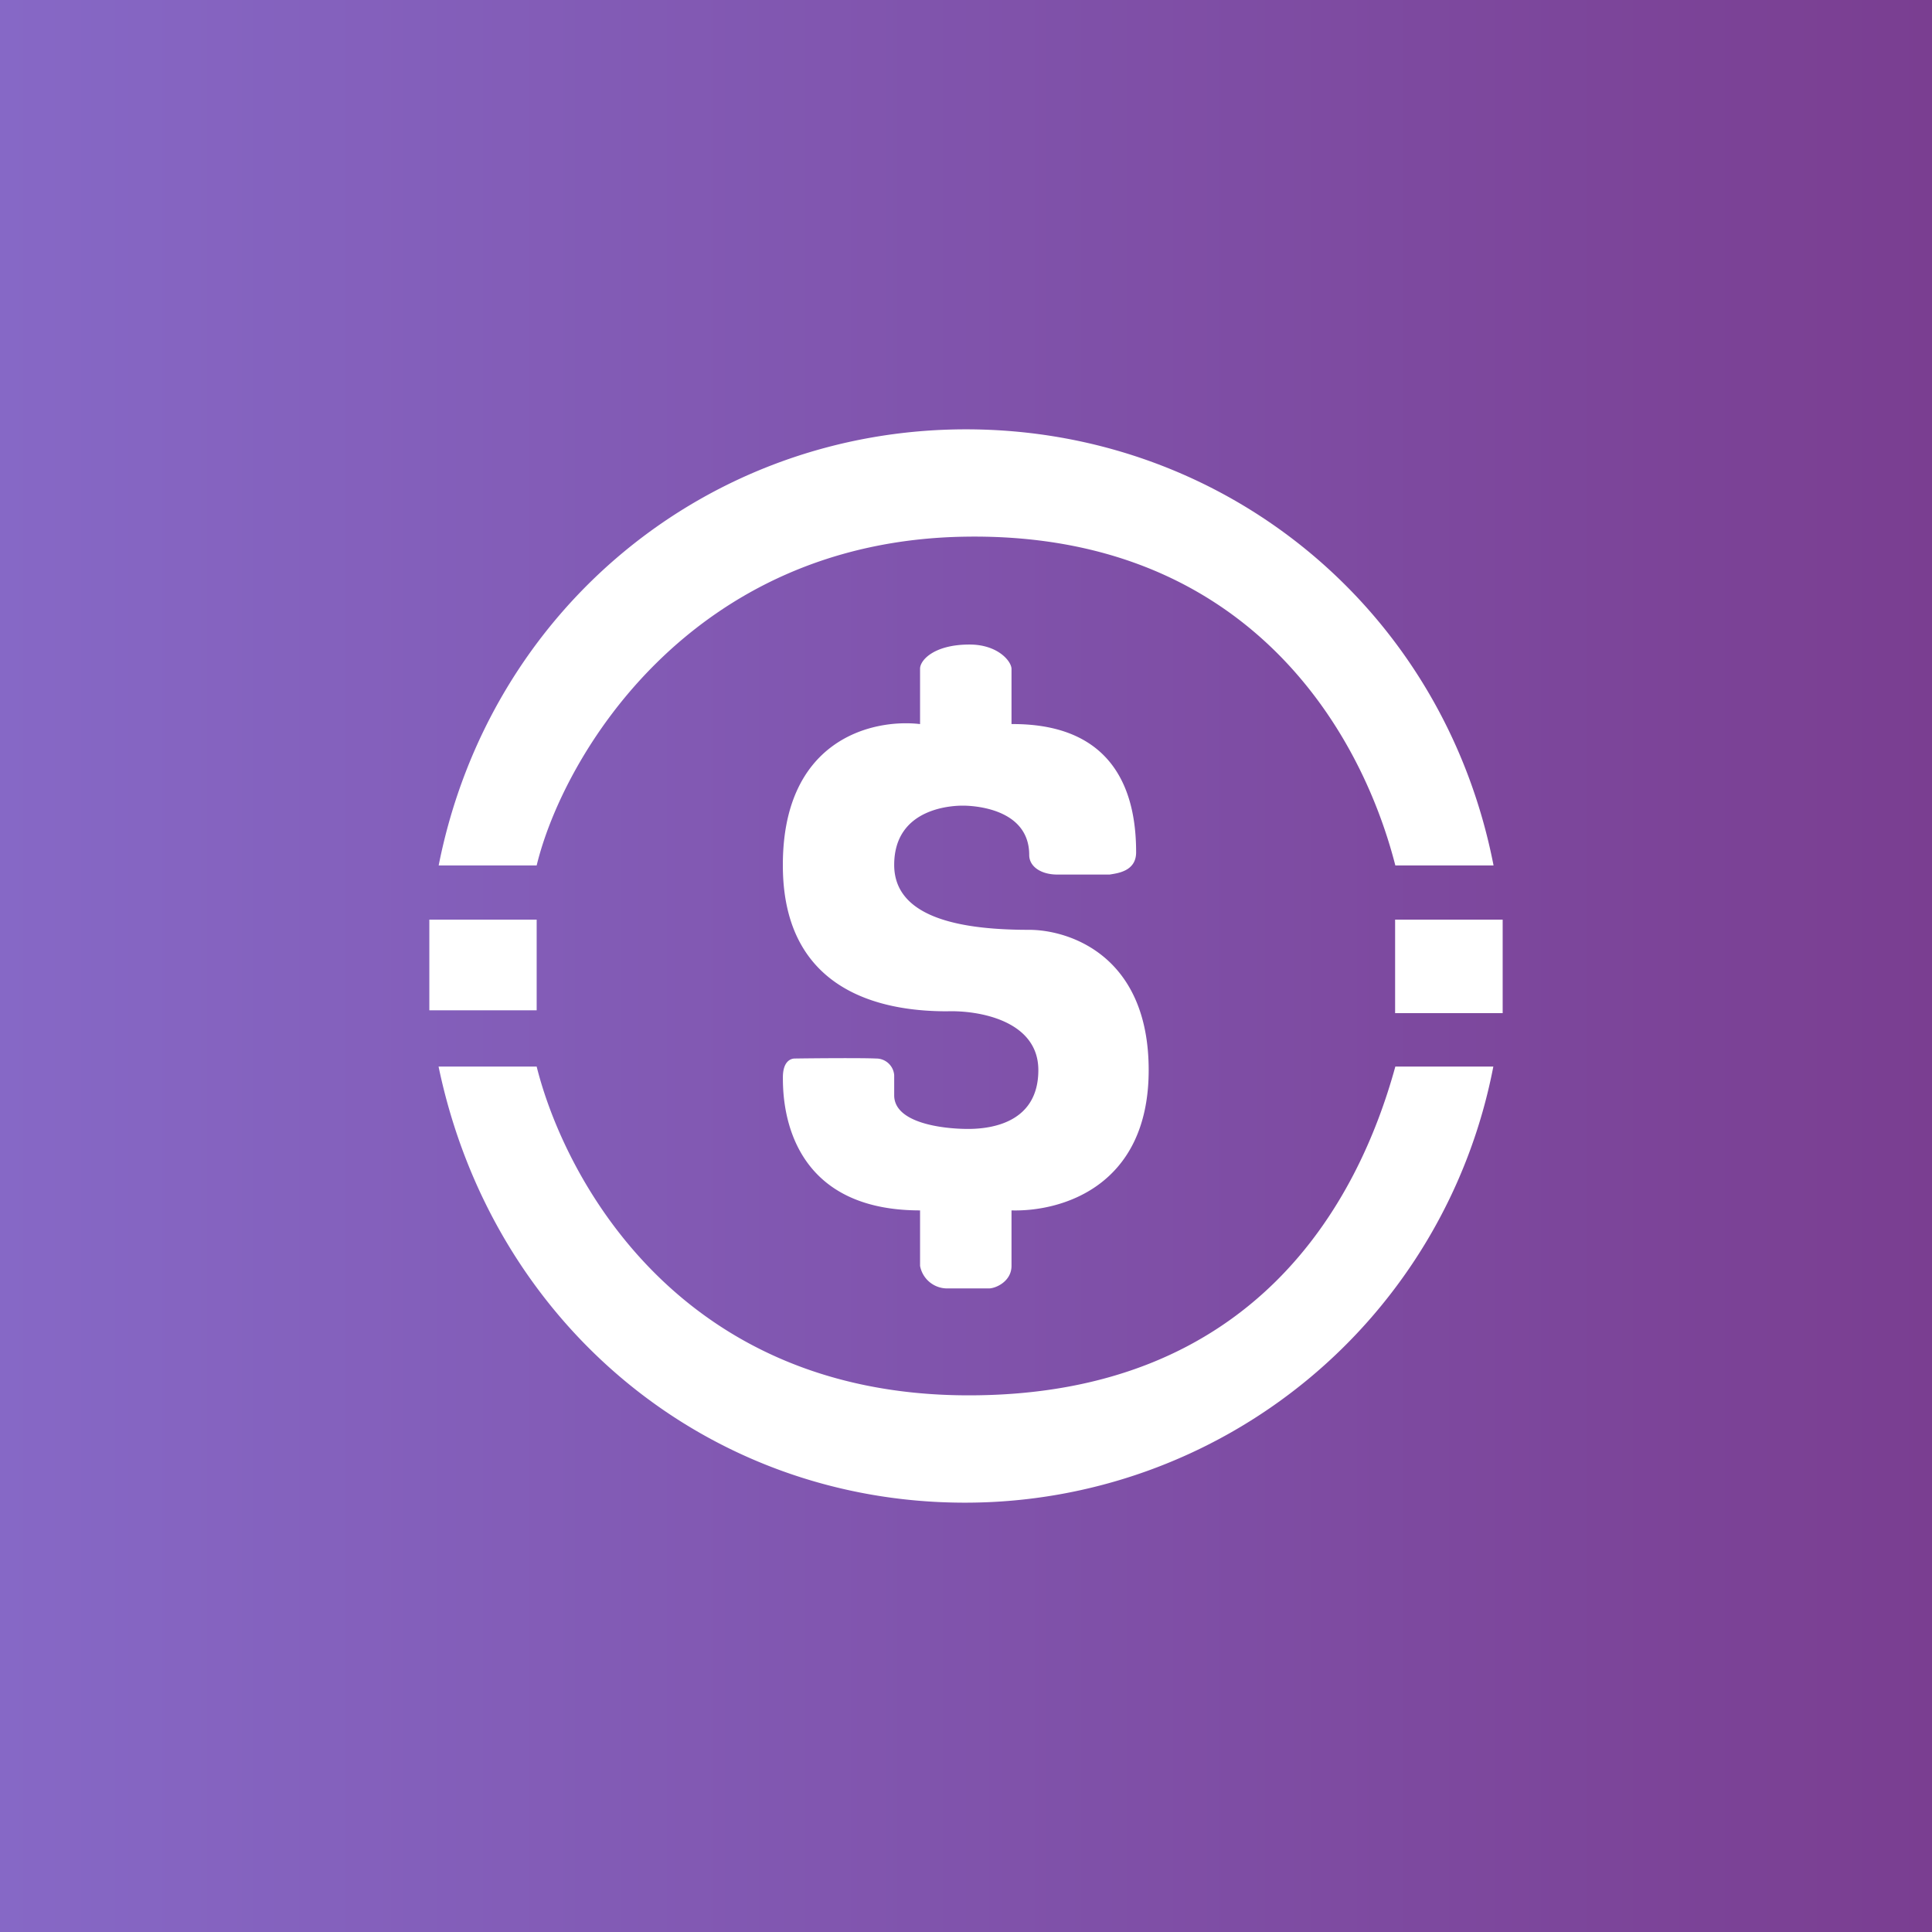 <!-- by TradingView --><svg width="18" height="18" xmlns="http://www.w3.org/2000/svg"><rect width="100%" height="100%" fill="#333333" stroke="none"/><path fill="url(#paint0_linear)" d="M0 0h18v18H0z"/><path d="M9.425 6.746c1.047-.006 1.16.763 1.16 1.195 0 .18-.18.195-.246.207H9.85c-.149 0-.261-.073-.261-.182 0-.446-.545-.46-.618-.46-.072 0-.64.007-.64.552 0 .519.689.605 1.258.605.361 0 1.113.23 1.113 1.307 0 1.095-.827 1.32-1.278 1.307v.517c0 .144-.146.21-.211.21h-.389a.257.257 0 01-.252-.21v-.517c-1.274 0-1.278-1.051-1.278-1.24 0-.15.074-.175.111-.175.201-.003.634-.006.756 0a.168.168 0 01.17.155v.188c0 .258.45.313.689.313.238 0 .654-.07.654-.548 0-.463-.558-.558-.85-.548-.493 0-1.509-.114-1.53-1.322-.02-1.208.83-1.406 1.278-1.354V6.23c0-.079.13-.225.461-.225.26 0 .388.152.391.225v.516z" fill="#fff"/><path d="M13 8.063c-.334-1.305-1.423-3.1-4-3.063-2.577.036-3.757 2.058-4 3.063h-.913C4.56 5.67 6.6 4 9 4c2.4 0 4.447 1.663 4.915 4.063H13zM13 9.937c-.34 1.239-1.295 3.075-4 3.063-2.705-.012-3.75-2.06-4-3.063h-.914C4.586 12.337 6.59 14 8.99 14a5.01 5.01 0 004.923-4.063H13zM4 8.568h1v.845H4zM12.998 8.568H14v.871h-1.002z" fill="#fff"/><defs><linearGradient id="paint0_linear" x1="0" y1="9" x2="18" y2="9" gradientUnits="userSpaceOnUse"><stop stop-color="#8668C6"/><stop offset="1" stop-color="#7A3E91"/></linearGradient></defs></svg>